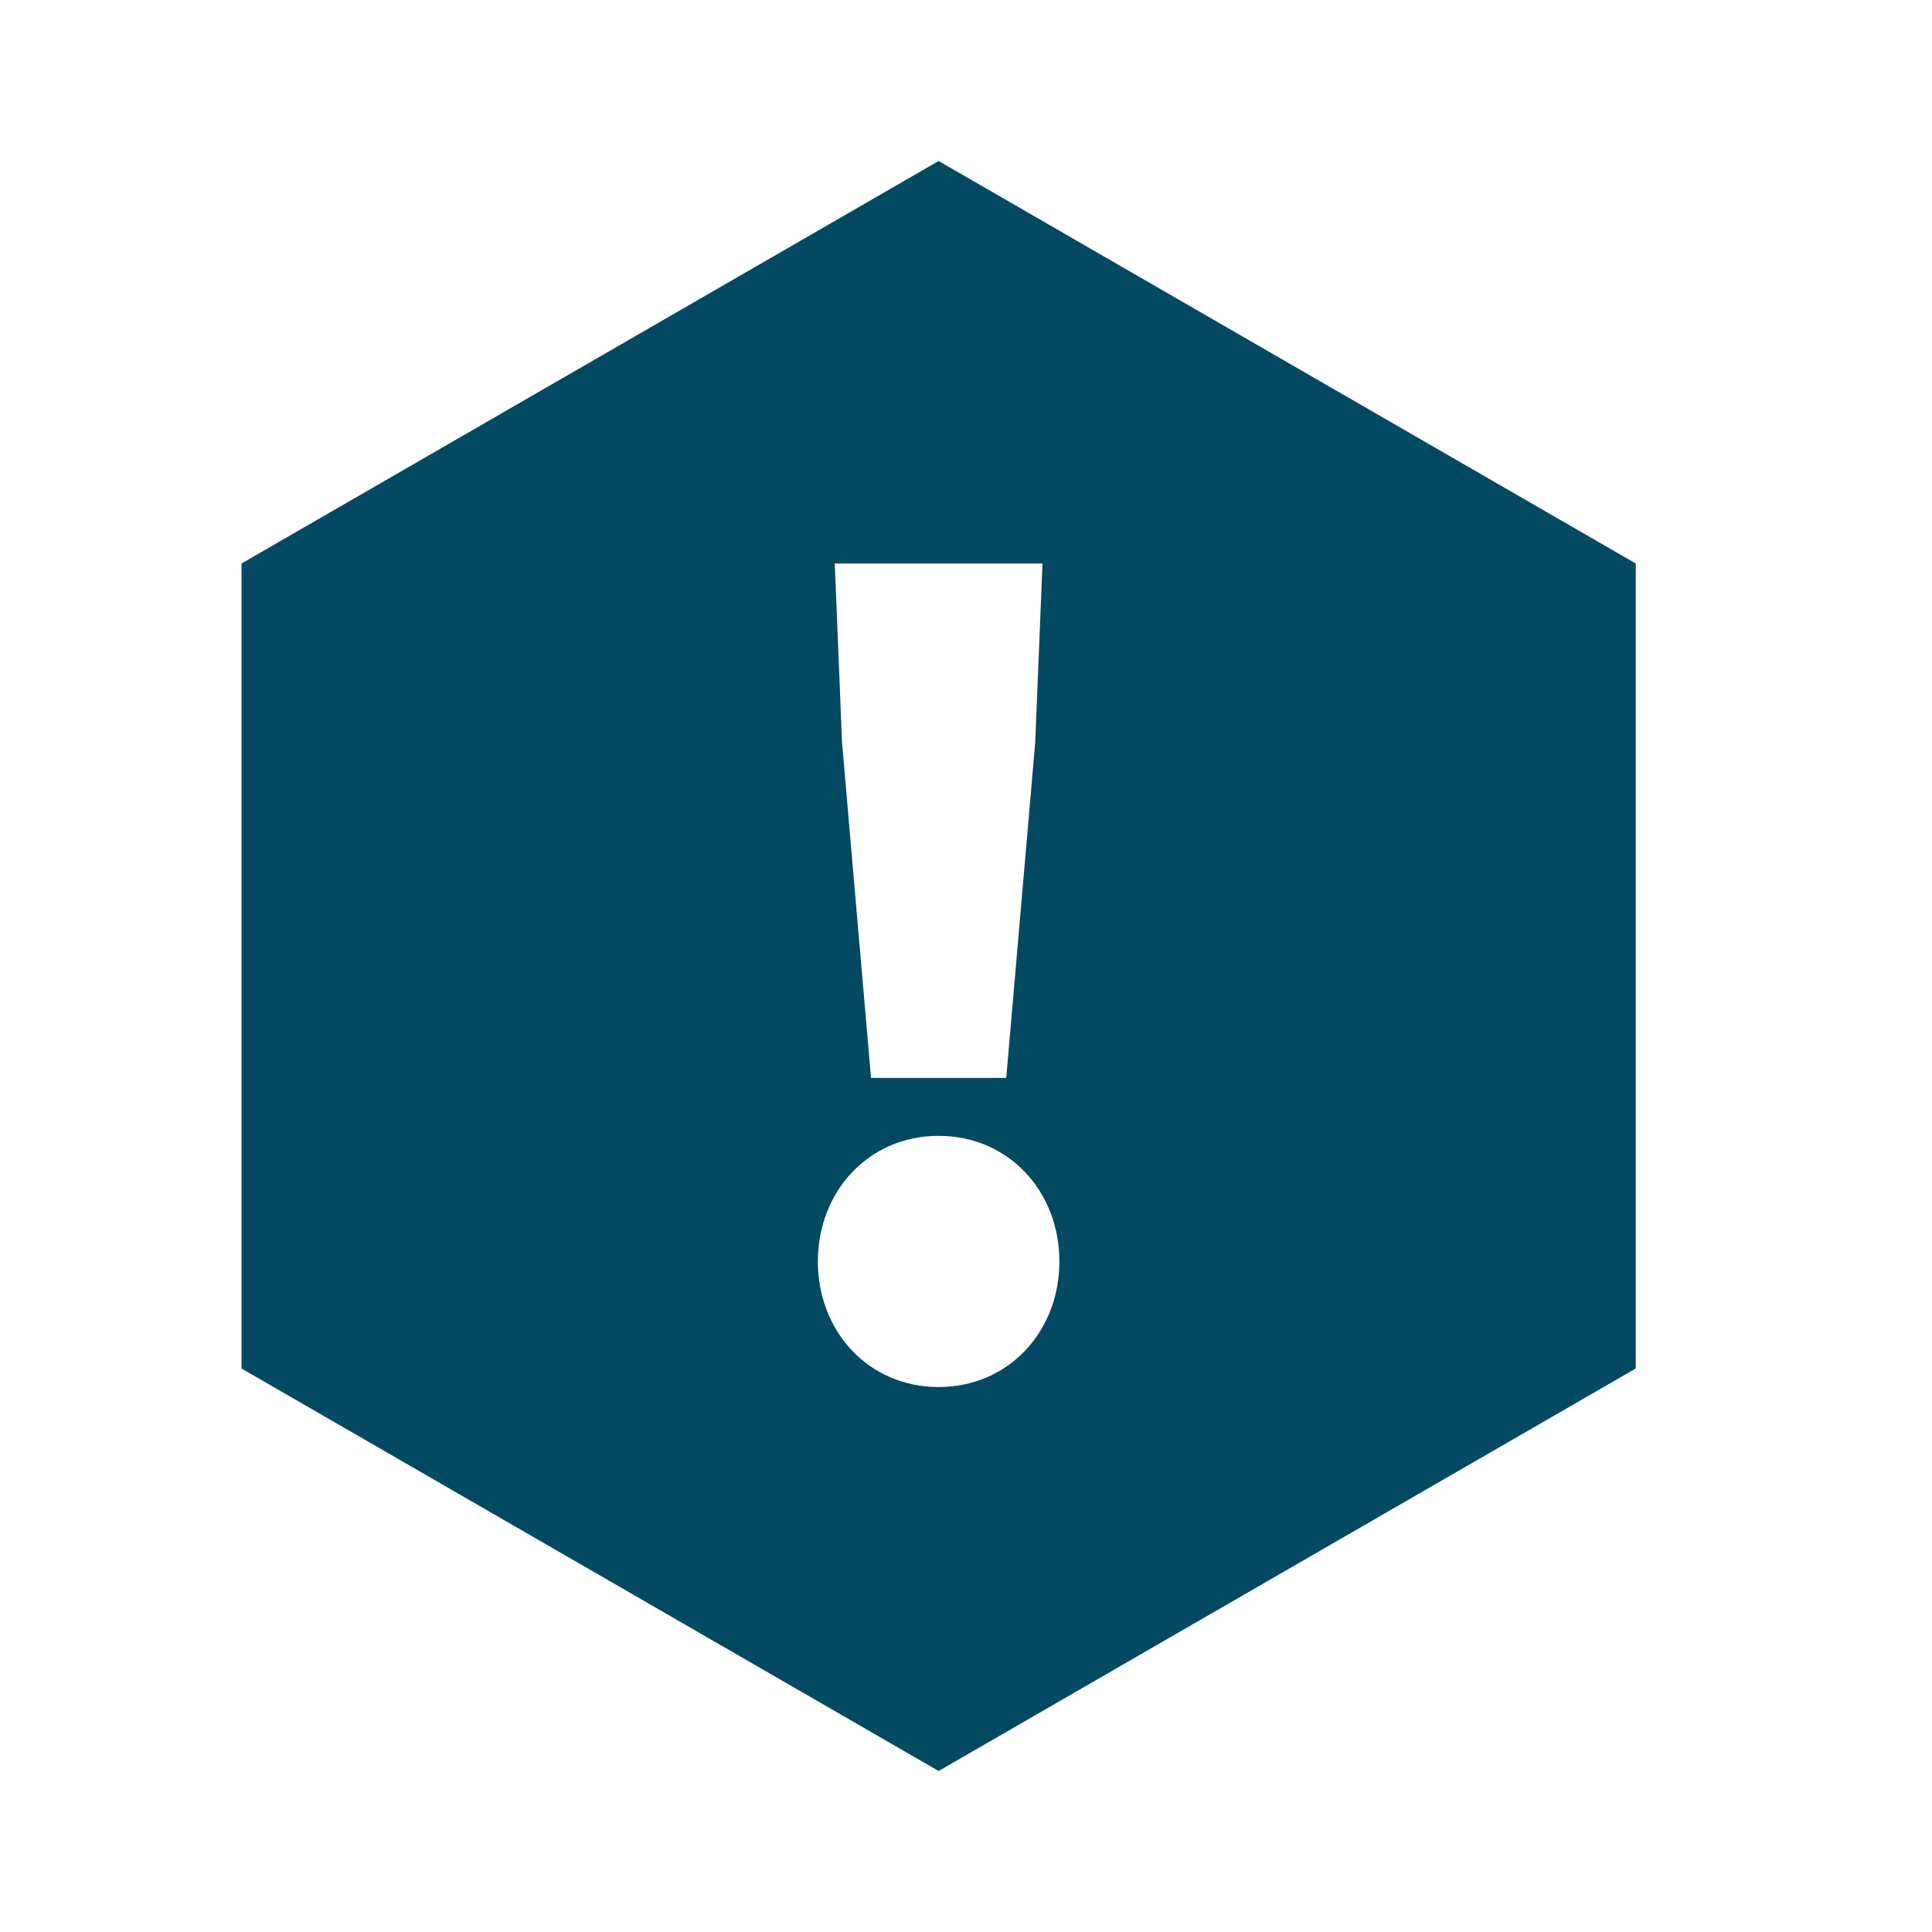 <svg width="24" height="24" viewBox="0 0 24 24" fill="none" xmlns="http://www.w3.org/2000/svg">
<path fill-rule="evenodd" clip-rule="evenodd" d="M20.32 7L11.66 2L3 7V17L11.66 22L20.32 17V7ZM12.5 13.39H10.82L10.46 9.22L10.37 7H12.95L12.86 9.22L12.5 13.39ZM13.16 15.67C13.16 16.54 12.53 17.23 11.66 17.23C10.79 17.23 10.16 16.54 10.16 15.67C10.16 14.8 10.79 14.11 11.66 14.11C12.53 14.11 13.16 14.8 13.16 15.67Z" fill="#044962"/>
</svg>
